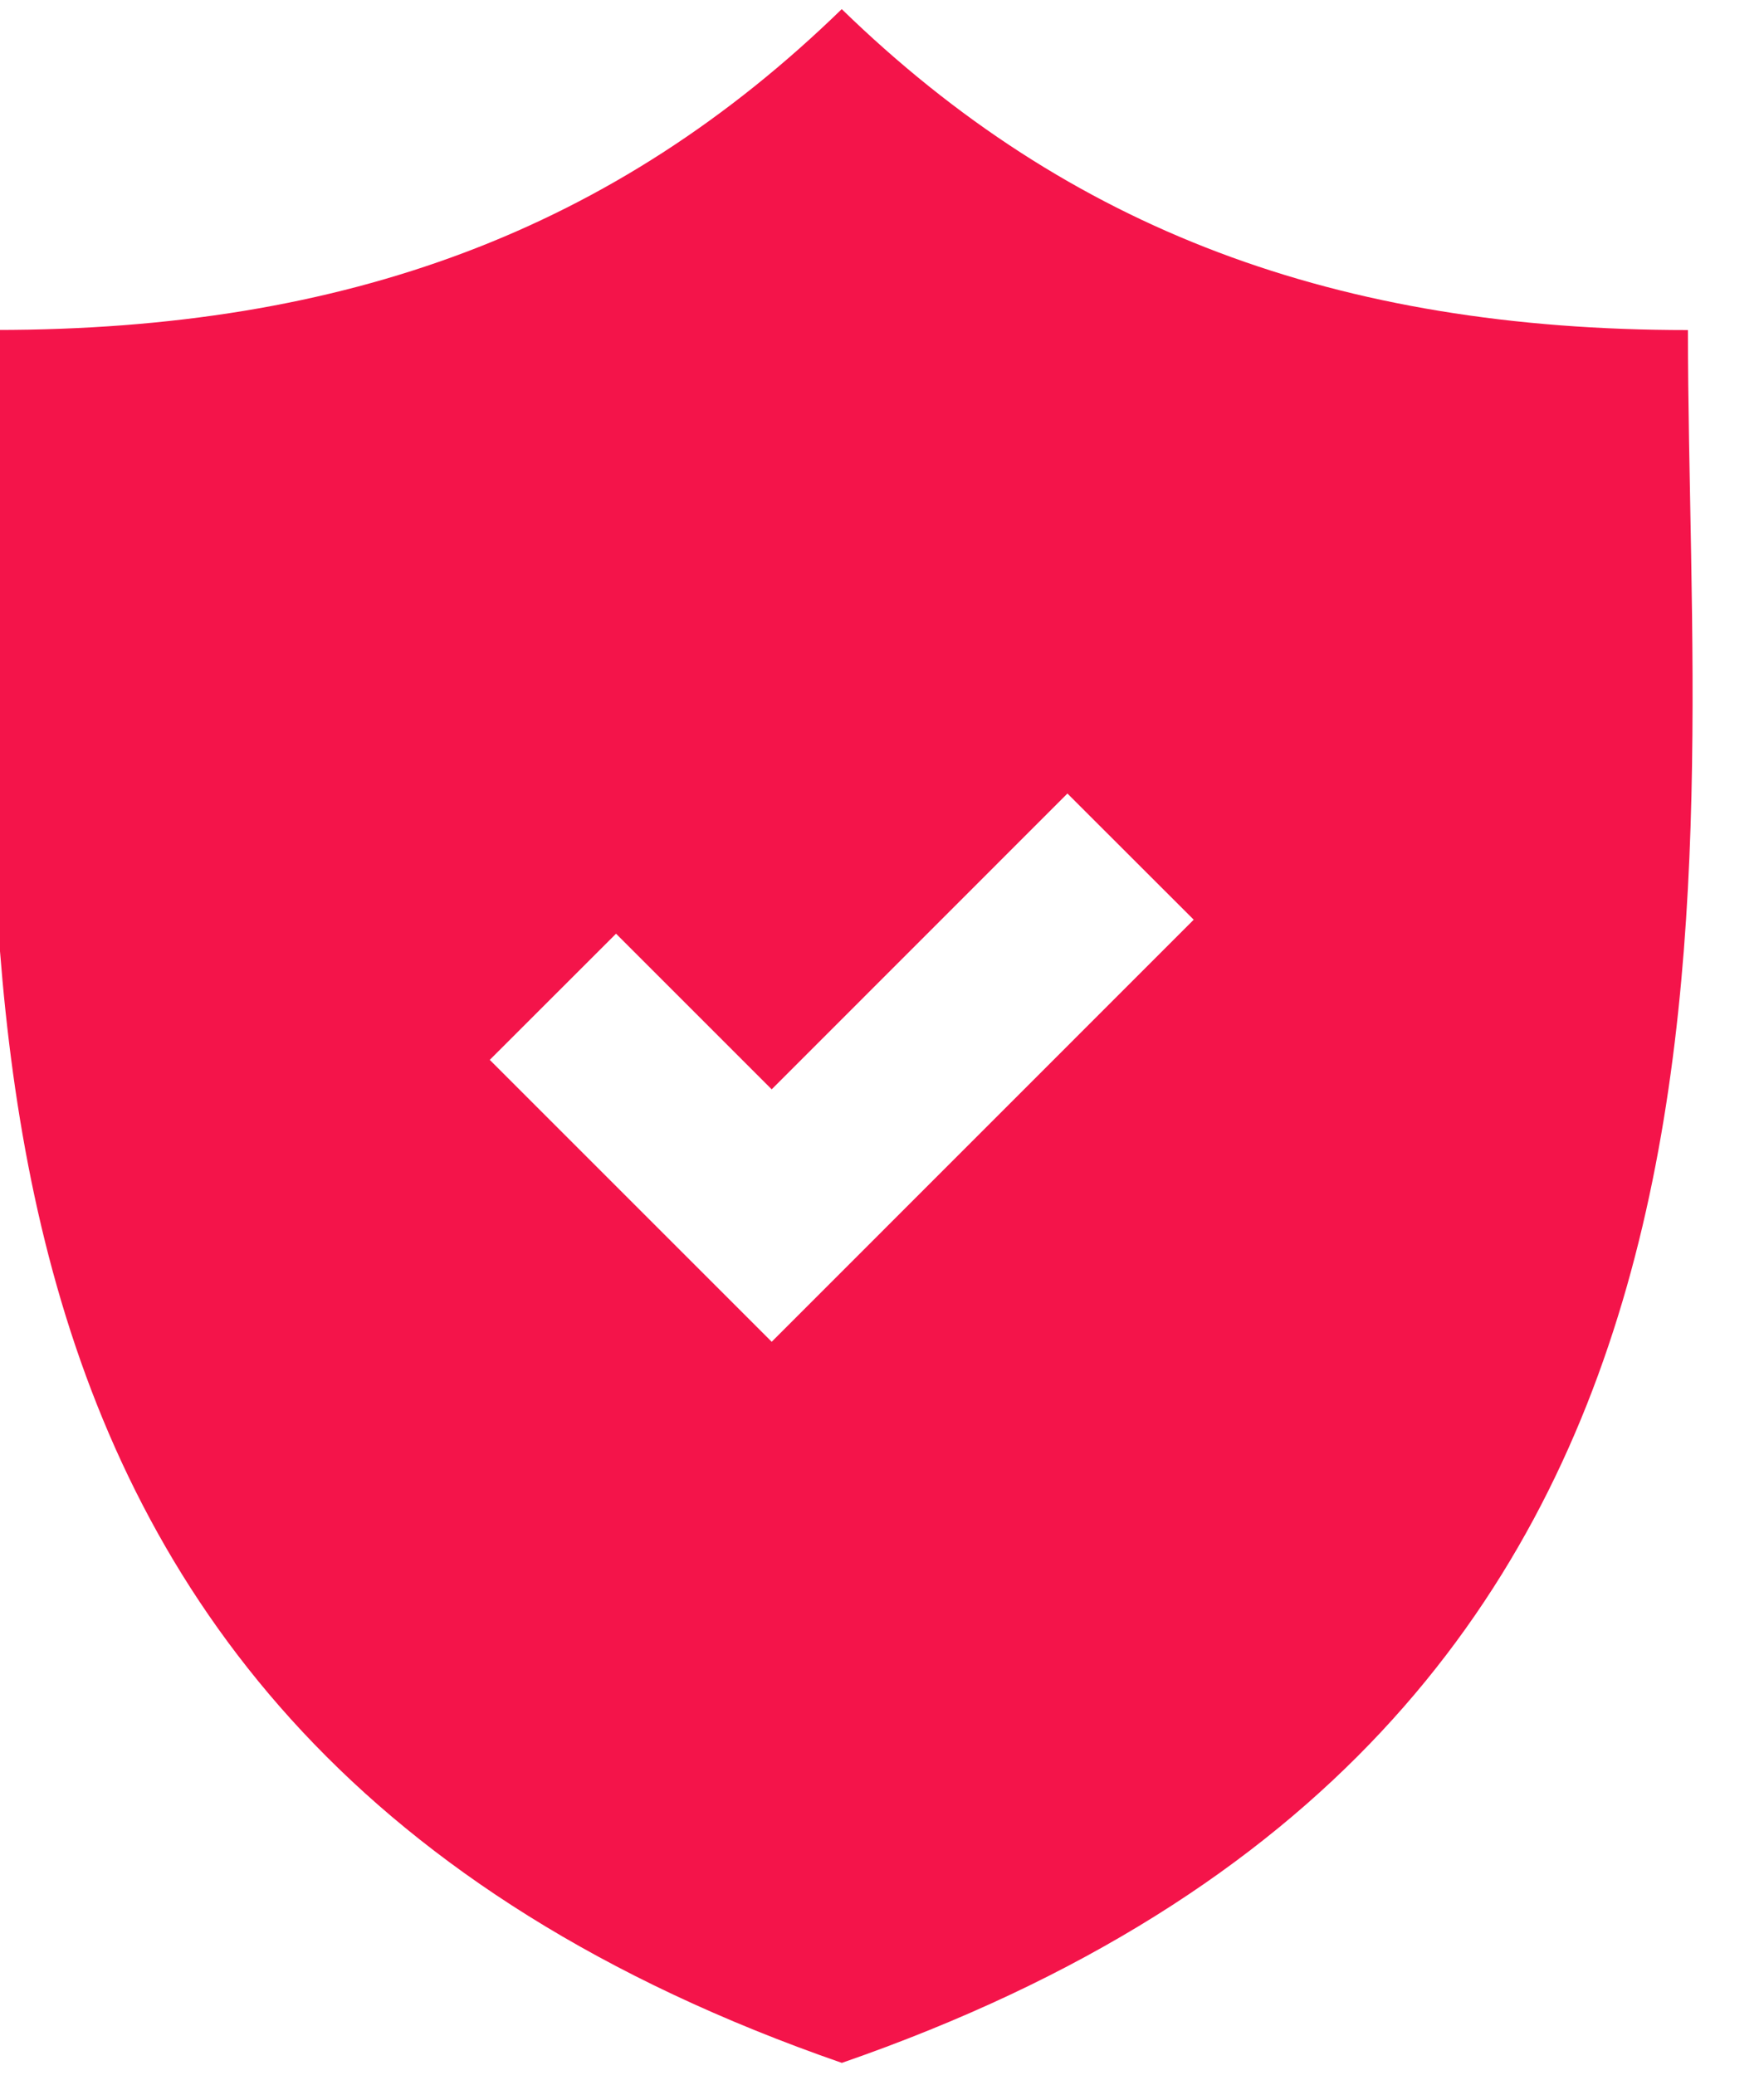 <svg xmlns="http://www.w3.org/2000/svg" width="17" height="20" viewBox="0 0 17 20"><g><g><path fill="#f4144a" d="M7.437 12.932L4.72 10.215l1.217-1.216 1.5 1.5 2.85-2.851 1.217 1.216zm8.829-9.751c-3.378 0-5.966-.965-8.154-3.093C5.924 2.216 3.337 3.18-.04 3.18c0 5.54-1.147 13.478 8.153 16.702 9.3-3.223 8.154-11.161 8.154-16.702z"/></g></g></svg>
